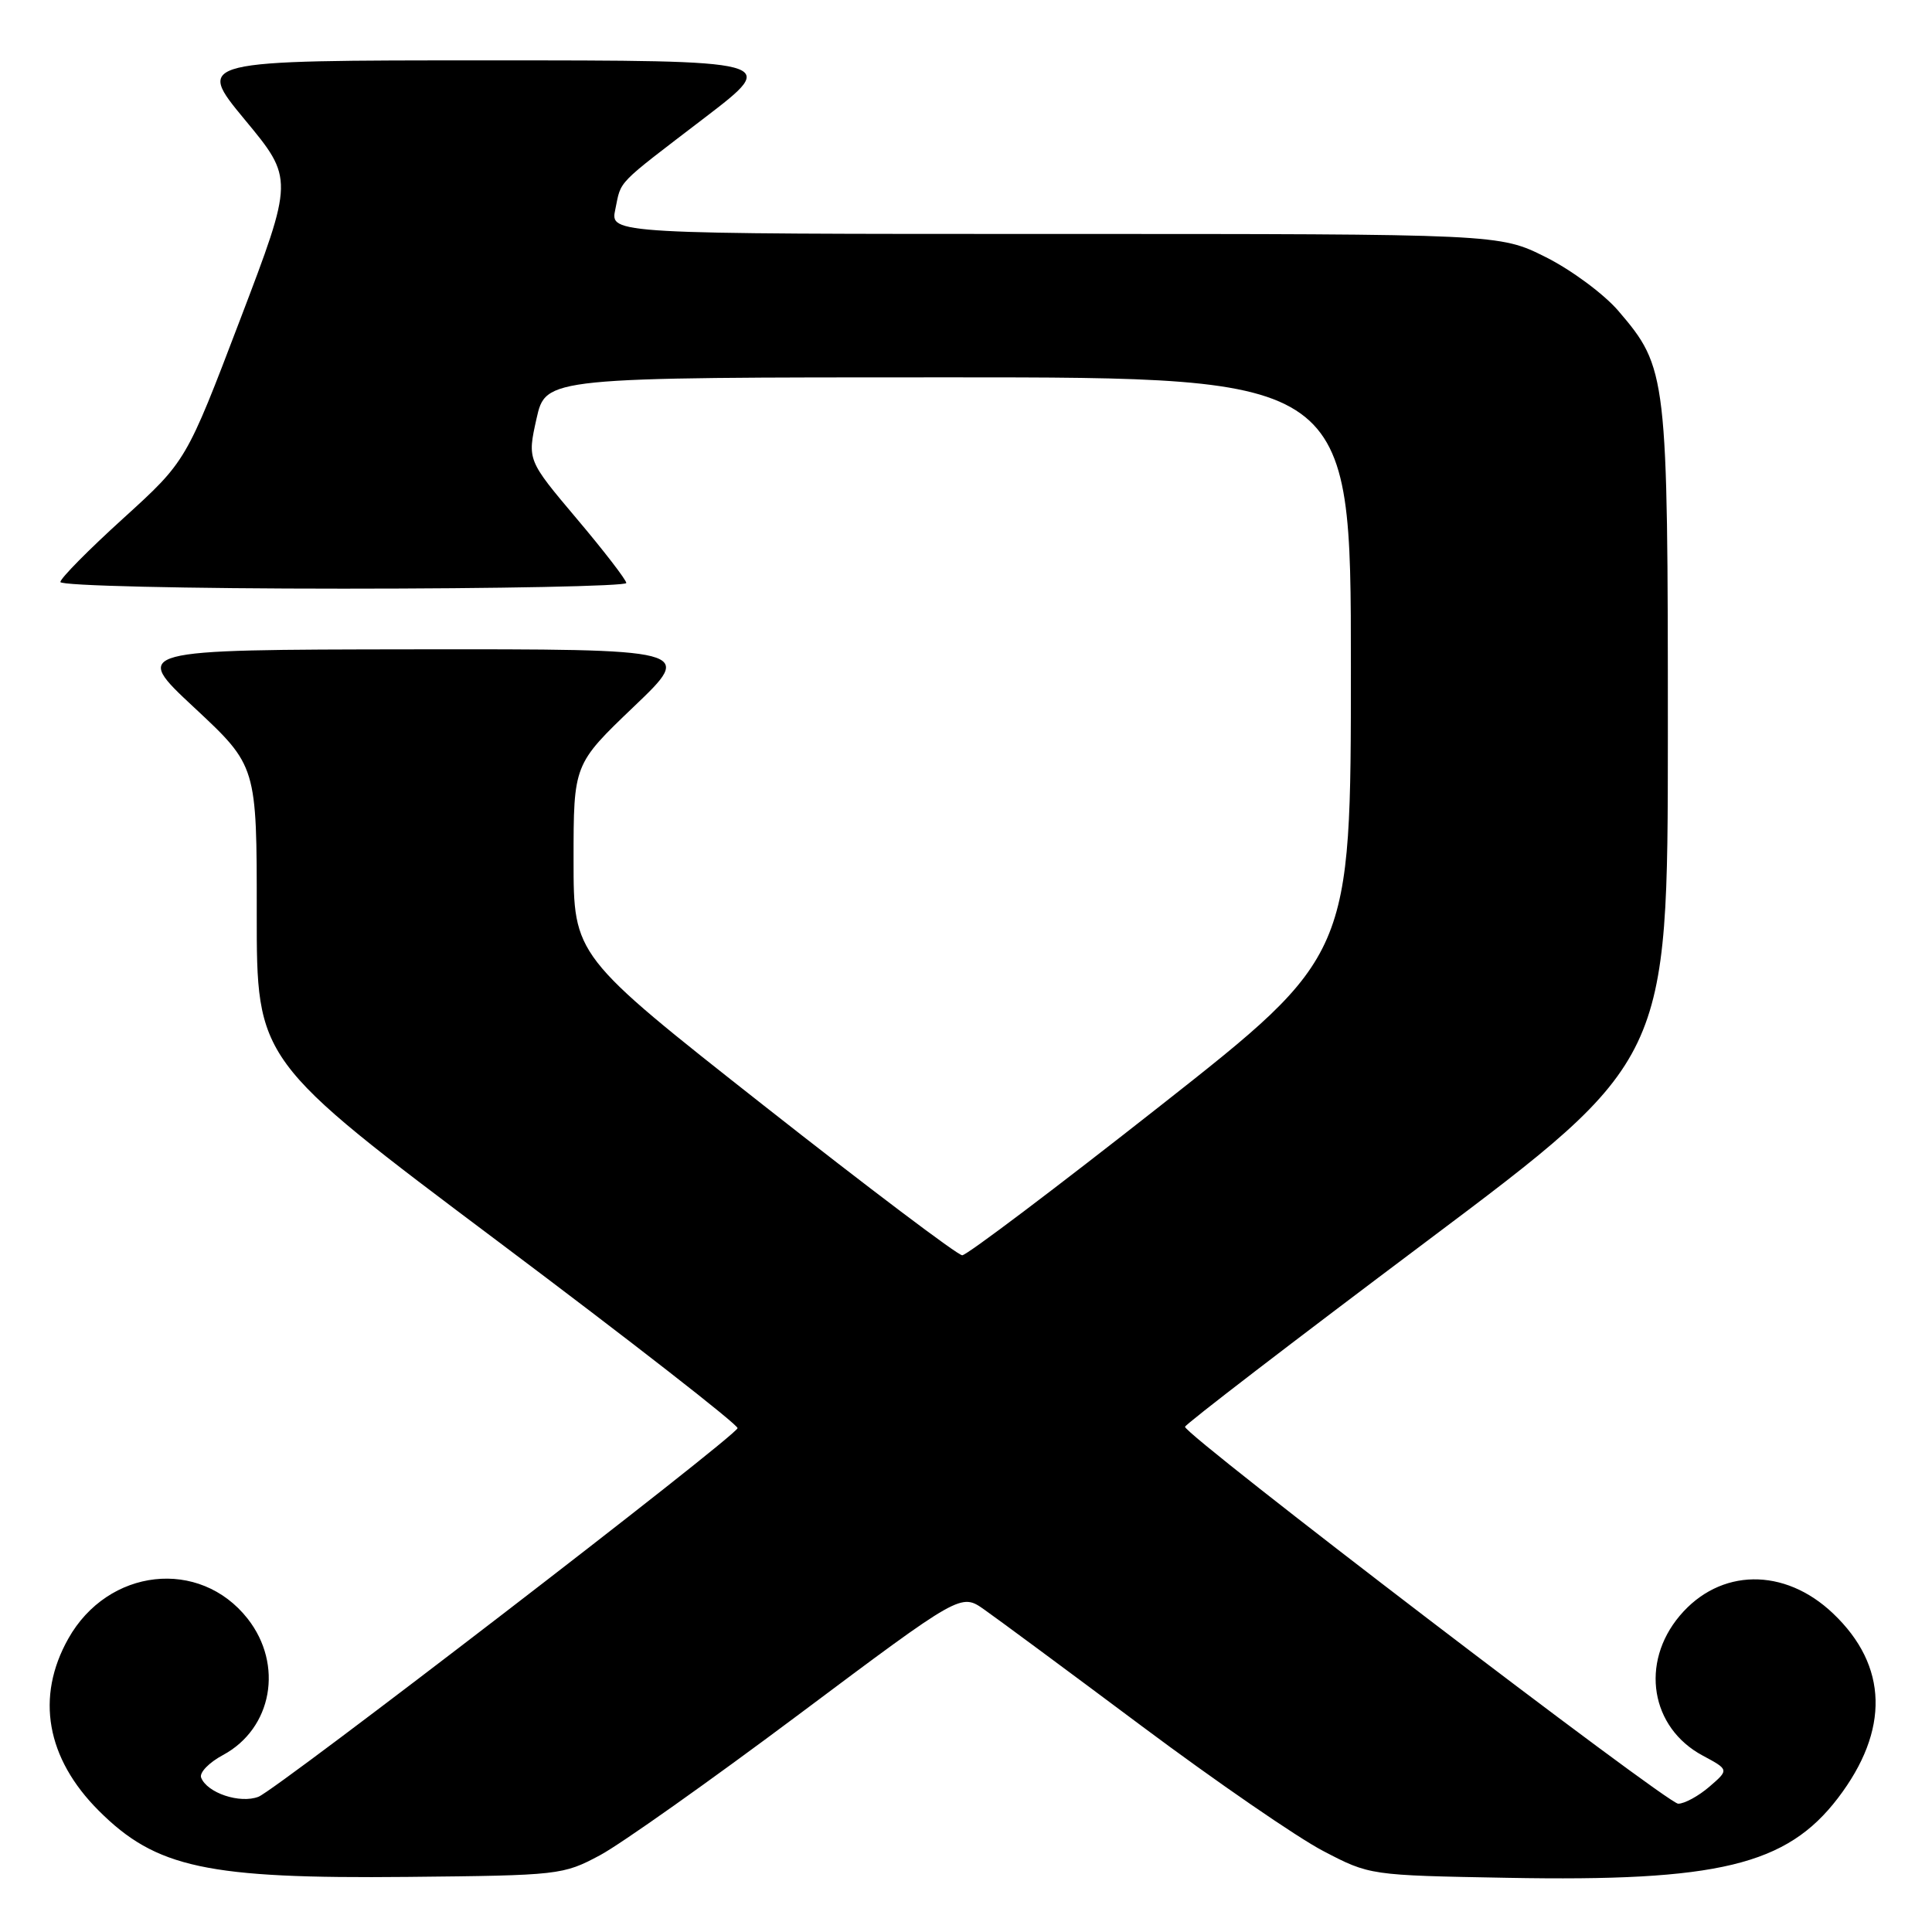 <?xml version="1.0" encoding="UTF-8" standalone="no"?>
<!DOCTYPE svg PUBLIC "-//W3C//DTD SVG 1.1//EN" "http://www.w3.org/Graphics/SVG/1.1/DTD/svg11.dtd" >
<svg xmlns="http://www.w3.org/2000/svg" xmlns:xlink="http://www.w3.org/1999/xlink" version="1.1" viewBox="0 0 256 256">
 <g >
 <path fill="currentColor"
d=" M 79.50 245.83 C 82.25 244.36 94.14 235.94 105.91 227.13 C 127.33 211.10 127.33 211.10 130.41 213.27 C 132.11 214.46 141.52 221.42 151.32 228.74 C 161.12 236.06 171.92 243.49 175.32 245.26 C 181.50 248.49 181.50 248.49 199.74 248.82 C 227.69 249.34 236.74 247.15 243.54 238.25 C 250.40 229.26 250.18 220.72 242.90 213.80 C 236.45 207.65 227.89 207.78 222.57 214.10 C 217.31 220.35 218.71 228.92 225.61 232.62 C 229.11 234.50 229.11 234.50 226.50 236.75 C 225.06 237.99 223.21 239.00 222.37 239.00 C 220.90 239.00 156.98 190.16 157.02 189.06 C 157.02 188.75 171.42 177.70 189.01 164.50 C 220.99 140.50 220.99 140.50 221.00 97.43 C 221.00 49.55 220.91 48.76 214.43 41.18 C 212.52 38.96 208.20 35.76 204.82 34.07 C 198.68 31.00 198.68 31.00 139.76 31.00 C 80.84 31.00 80.84 31.00 81.53 27.75 C 82.36 23.79 81.44 24.73 93.40 15.58 C 103.30 8.00 103.30 8.00 64.62 8.00 C 25.94 8.00 25.94 8.00 32.43 15.85 C 38.93 23.69 38.93 23.69 31.80 42.40 C 24.67 61.11 24.67 61.11 16.34 68.68 C 11.75 72.84 8.00 76.64 8.00 77.12 C 8.00 77.61 24.67 78.00 45.50 78.00 C 66.12 78.00 83.00 77.66 82.99 77.25 C 82.98 76.84 80.03 73.00 76.42 68.73 C 69.87 60.96 69.87 60.96 71.09 55.48 C 72.32 50.00 72.32 50.00 125.66 50.00 C 179.00 50.00 179.00 50.00 179.00 88.32 C 179.00 126.64 179.00 126.64 153.79 146.49 C 139.93 157.40 128.10 166.33 127.50 166.33 C 126.90 166.33 115.07 157.40 101.21 146.49 C 76.00 126.64 76.00 126.64 76.00 113.95 C 76.00 101.27 76.00 101.27 83.99 93.63 C 91.98 86.00 91.98 86.00 54.74 86.04 C 17.50 86.09 17.50 86.09 25.77 93.79 C 34.03 101.50 34.03 101.50 34.02 121.00 C 34.01 140.50 34.01 140.50 65.99 164.50 C 83.58 177.70 97.86 188.83 97.73 189.24 C 97.35 190.47 36.68 237.14 34.25 238.08 C 31.79 239.03 27.43 237.57 26.65 235.54 C 26.40 234.88 27.70 233.54 29.55 232.55 C 36.08 229.03 37.60 220.58 32.81 214.48 C 26.46 206.41 14.31 207.76 9.05 217.13 C 4.70 224.86 6.14 232.98 13.08 239.92 C 20.67 247.51 27.42 248.96 54.00 248.70 C 74.12 248.50 74.59 248.45 79.50 245.83 Z "/>
</g>
</svg>